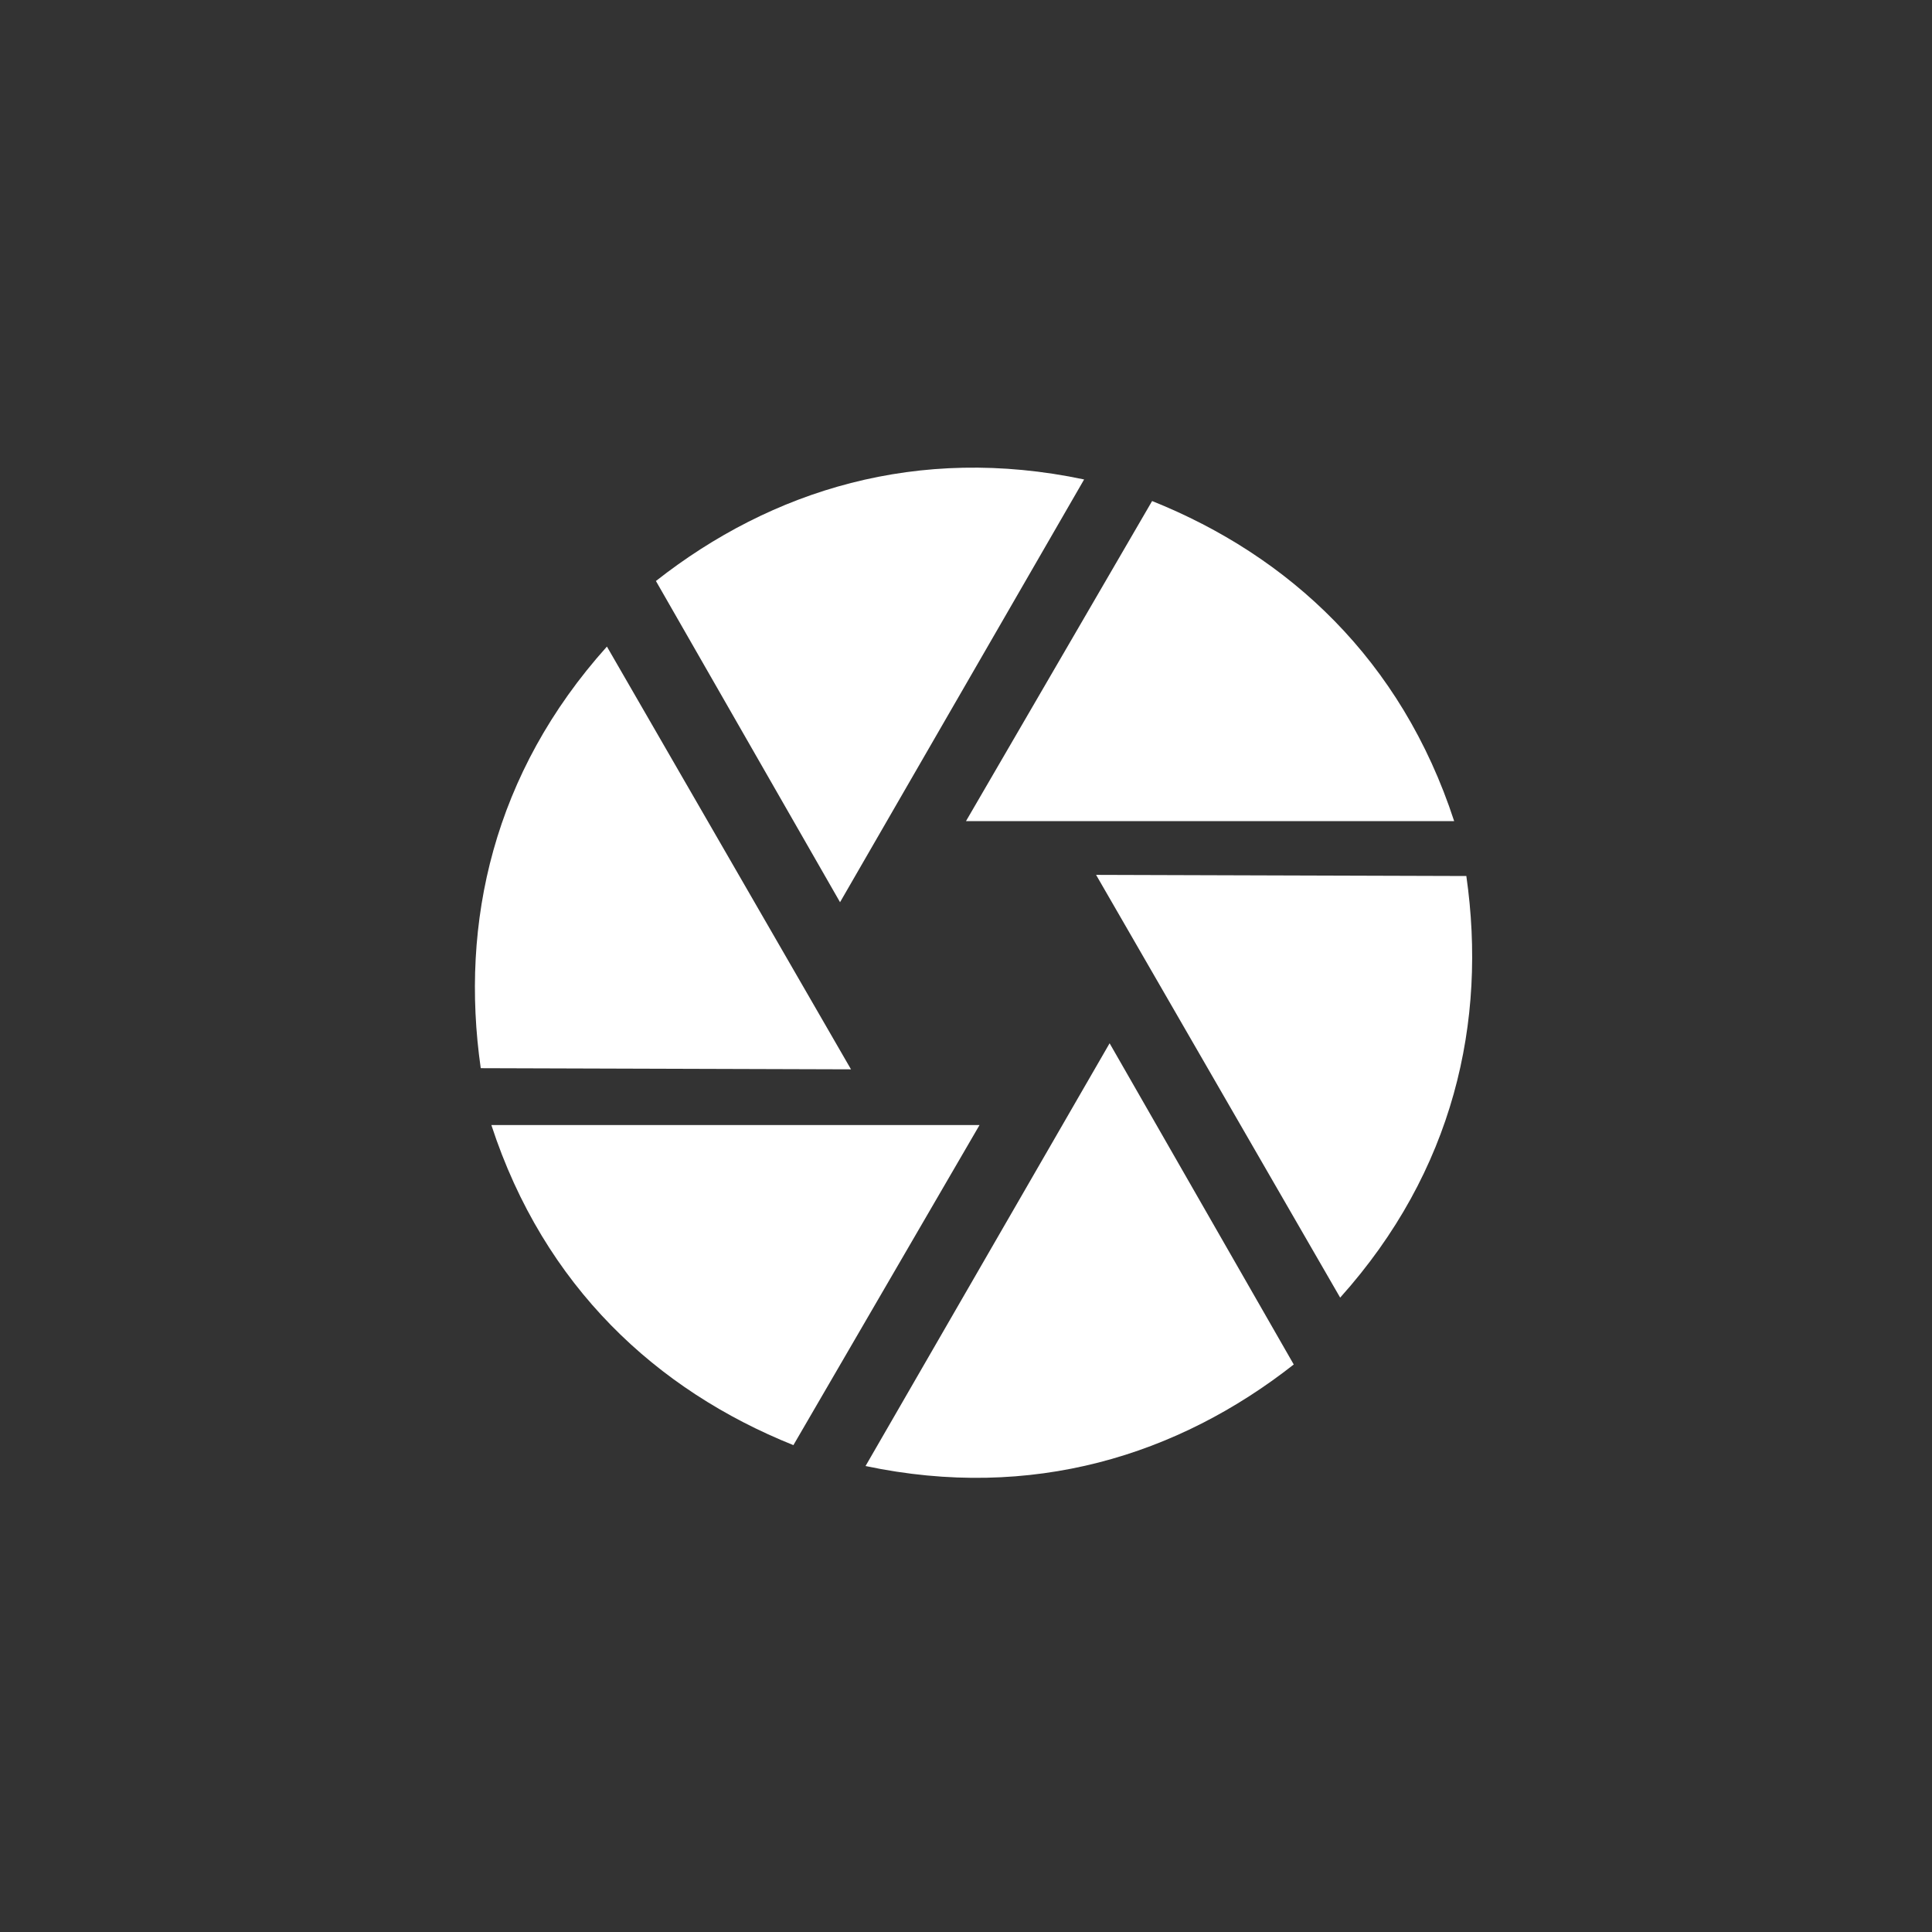 <svg width="1500" height="1500" viewBox="0 0 1500 1500" fill="none" xmlns="http://www.w3.org/2000/svg">
<rect x="0" y="0" width="1500" height="1500" fill="#333333" stroke="none"/>
<path d="M616 1122L760.5 873.5H381.5C422.5 999 510 1079.5 616 1122Z" fill="white"/>
<path d="M894.5 389L750 637.5H1129C1088 512 1000.5 431.5 894.5 389Z" fill="white"/>
<path d="M1138.46 680.141L851 679.25L1040.5 1007.47C1128.69 909.217 1154.65 793.189 1138.46 680.141Z" fill="white"/>
<path d="M373.25 829.333L660.708 830.224L471.208 502C383.021 600.257 357.056 716.284 373.25 829.333Z" fill="white"/>
<path d="M509.25 451.083L652.208 700.474L841.708 372.25C712.521 345.007 599.056 380.534 509.25 451.083Z" fill="white"/>
<path d="M1004.46 1059.39L861.5 810L672 1138.22C801.186 1165.47 914.651 1129.94 1004.46 1059.39Z" fill="white"/>
</svg>
